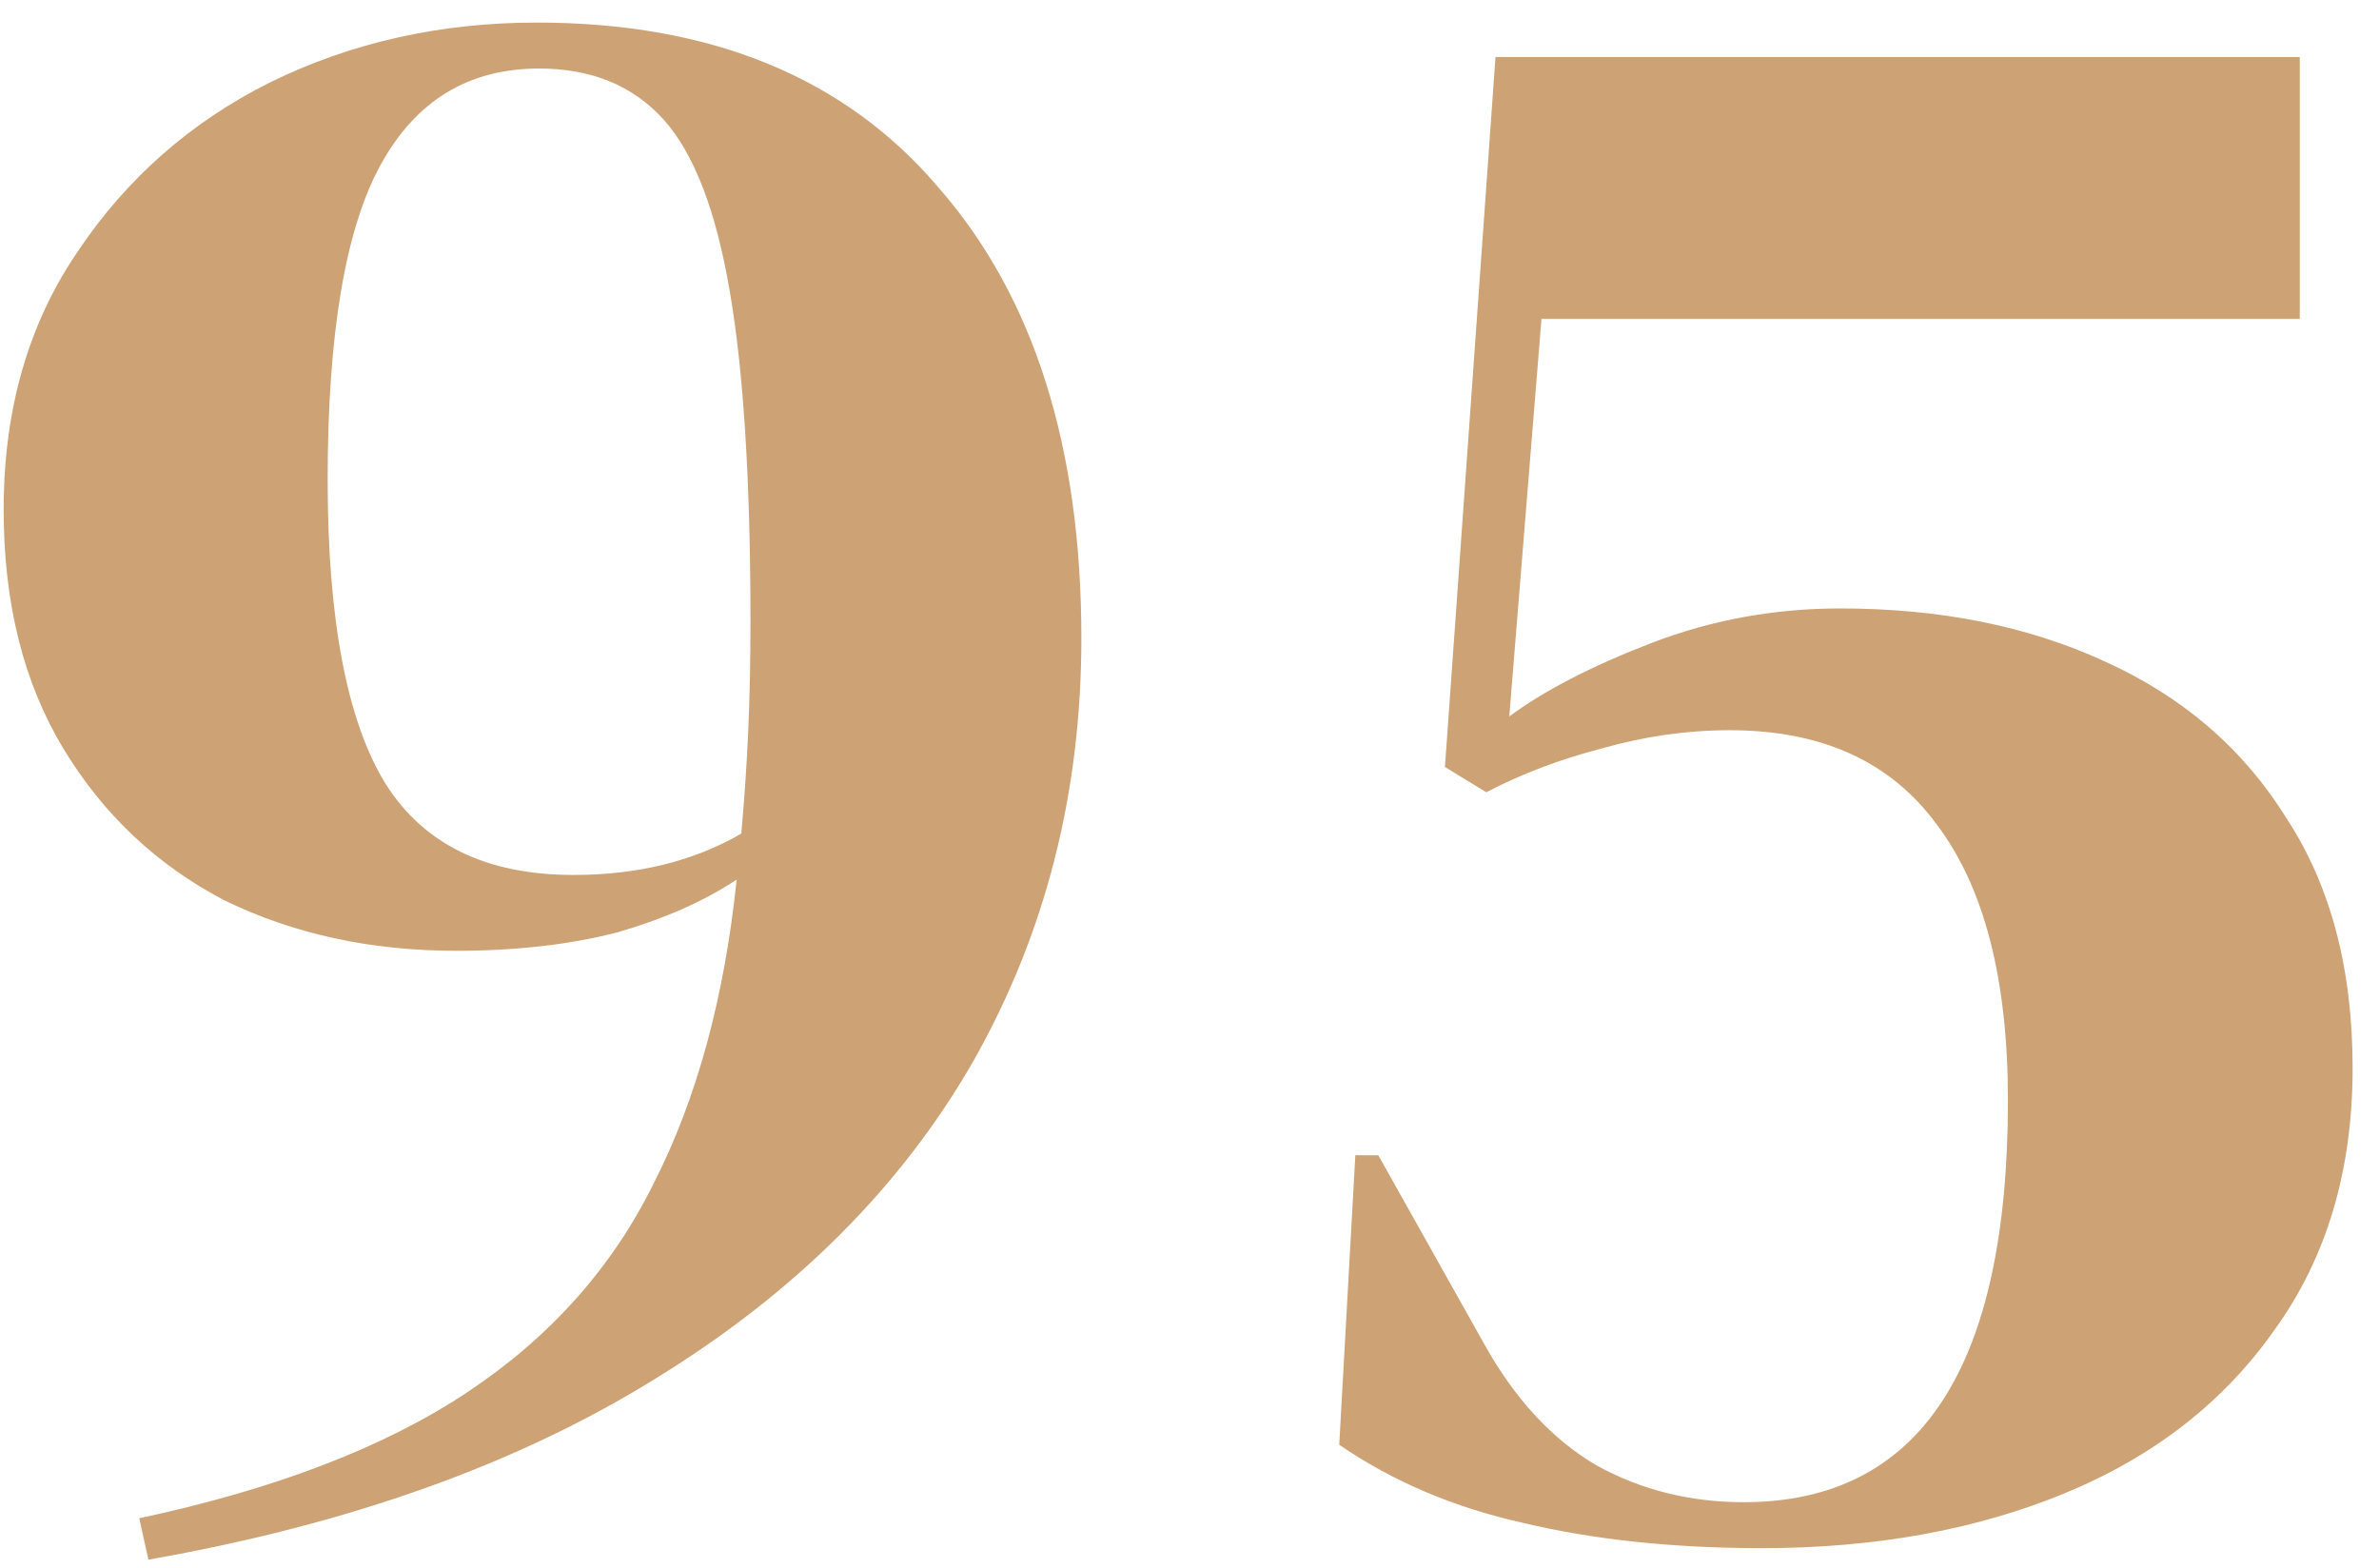 <svg width="88" height="58" viewBox="0 0 88 58" fill="none" xmlns="http://www.w3.org/2000/svg">
<path d="M40 23.615C40 29.338 38.668 34.552 36.005 39.255C33.342 43.902 29.432 47.812 24.275 50.985C19.175 54.158 12.913 56.397 5.49 57.7L5.15 56.17C10.193 55.093 14.245 53.535 17.305 51.495C20.365 49.455 22.66 46.877 24.19 43.76C25.777 40.643 26.797 36.903 27.25 32.54C26.06 33.333 24.587 33.985 22.83 34.495C21.073 34.948 19.09 35.175 16.88 35.175C13.707 35.175 10.845 34.552 8.295 33.305C5.802 32.002 3.818 30.132 2.345 27.695C0.872 25.258 0.135 22.312 0.135 18.855C0.135 15.172 1.042 11.998 2.855 9.335C4.668 6.615 7.048 4.518 9.995 3.045C12.998 1.572 16.285 0.835 19.855 0.835C26.315 0.835 31.273 2.875 34.73 6.955C38.243 10.978 40 16.532 40 23.615ZM12.12 17.75C12.12 22.907 12.828 26.647 14.245 28.97C15.662 31.237 17.985 32.37 21.215 32.37C23.595 32.37 25.663 31.86 27.42 30.84C27.533 29.593 27.618 28.347 27.675 27.1C27.732 25.797 27.76 24.437 27.76 23.02C27.76 17.807 27.505 13.727 26.995 10.78C26.485 7.777 25.663 5.652 24.53 4.405C23.397 3.158 21.867 2.535 19.94 2.535C17.333 2.535 15.378 3.725 14.075 6.105C12.772 8.485 12.12 12.367 12.12 17.75ZM65.179 57.275C61.893 57.275 58.946 56.963 56.339 56.34C53.789 55.773 51.523 54.81 49.539 53.45L50.134 42.74H50.984L54.894 49.71C56.028 51.75 57.416 53.252 59.059 54.215C60.703 55.122 62.516 55.575 64.499 55.575C71.016 55.575 74.274 50.617 74.274 40.7C74.274 36.223 73.396 32.823 71.639 30.5C69.939 28.177 67.389 27.015 63.989 27.015C62.403 27.015 60.816 27.242 59.229 27.695C57.699 28.092 56.283 28.63 54.979 29.31L53.449 28.375L55.319 2.11H85.069V11.8H57.019L55.829 26.505C57.133 25.542 58.889 24.635 61.099 23.785C63.309 22.935 65.633 22.51 68.069 22.51C71.753 22.51 75.011 23.162 77.844 24.465C80.734 25.768 82.973 27.695 84.559 30.245C86.203 32.738 87.024 35.827 87.024 39.51C87.024 43.307 86.061 46.537 84.134 49.2C82.264 51.863 79.686 53.875 76.399 55.235C73.113 56.595 69.373 57.275 65.179 57.275Z" fill="#CDA274"/>
</svg>
